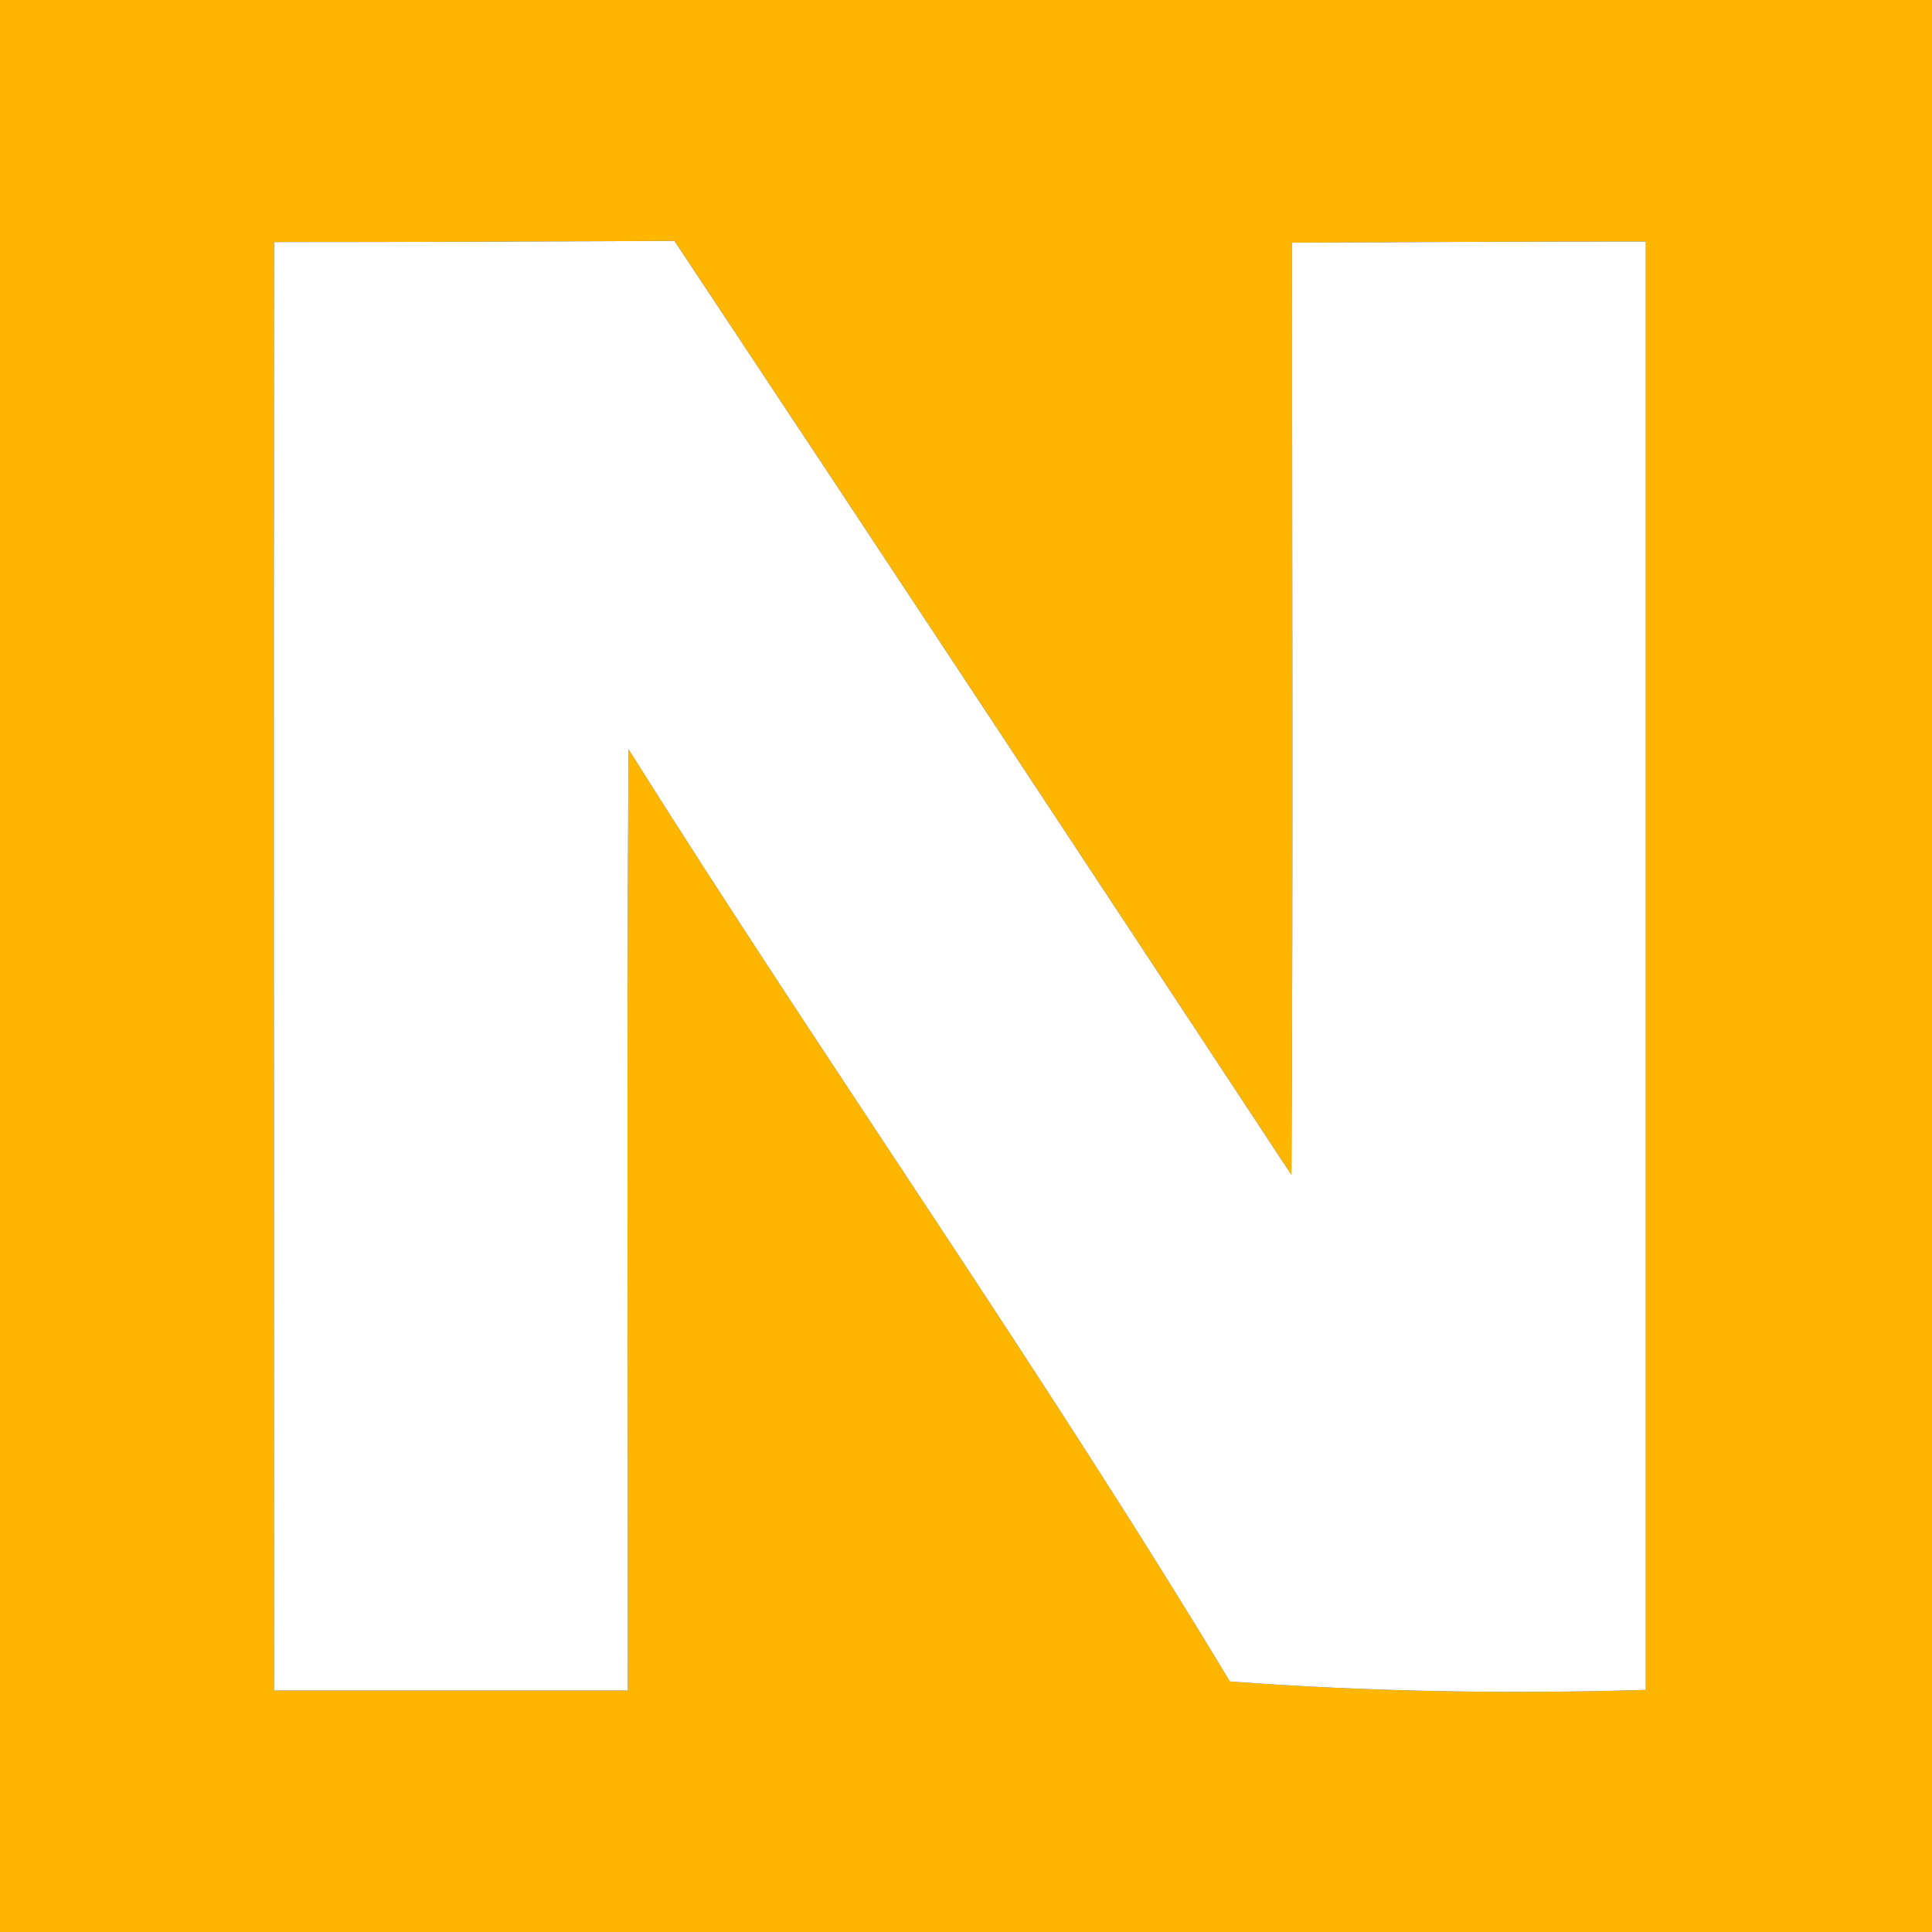 <?xml version="1.0" encoding="UTF-8" ?>
<!DOCTYPE svg PUBLIC "-//W3C//DTD SVG 1.1//EN" "http://www.w3.org/Graphics/SVG/1.1/DTD/svg11.dtd">
<svg width="32pt" height="32pt" viewBox="0 0 32 32" version="1.1" xmlns="http://www.w3.org/2000/svg">
<rect x="0" y="0" width="32" height="32" fill="#333333" stroke="none"/>
<g id="#feb600ff">
<path fill="#feb600" opacity="1.00" d=" M 0.00 0.00 L 32.00 0.00 L 32.00 32.00 L 0.00 32.00 L 0.00 0.00 M 4.54 4.01 C 4.53 12.00 4.54 20.00 4.54 28.00 C 6.49 28.00 8.44 28.00 10.40 28.00 C 10.40 22.80 10.38 17.61 10.41 12.41 C 13.67 17.60 17.21 22.61 20.37 27.85 C 22.66 28.02 24.96 28.06 27.26 27.99 C 27.26 19.99 27.26 12.00 27.26 4.00 C 25.30 4.00 23.35 4.01 21.40 4.02 C 21.40 9.16 21.42 14.31 21.39 19.46 C 17.99 14.30 14.59 9.14 11.17 3.99 C 8.96 4.00 6.75 4.01 4.54 4.01 Z" />
</g>
<g id="#ffffffff">
<path fill="#ffffff" opacity="1.00" d=" M 4.54 4.01 C 6.75 4.01 8.96 4.00 11.17 3.99 C 14.59 9.14 17.99 14.30 21.39 19.46 C 21.42 14.31 21.40 9.16 21.40 4.02 C 23.35 4.01 25.30 4.00 27.26 4.00 C 27.26 12.00 27.26 19.99 27.26 27.99 C 24.96 28.06 22.66 28.02 20.37 27.85 C 17.21 22.61 13.67 17.60 10.41 12.41 C 10.38 17.61 10.40 22.80 10.40 28.00 C 8.44 28.00 6.49 28.00 4.54 28.00 C 4.54 20.00 4.53 12.00 4.54 4.01 Z" />
</g>
</svg>
